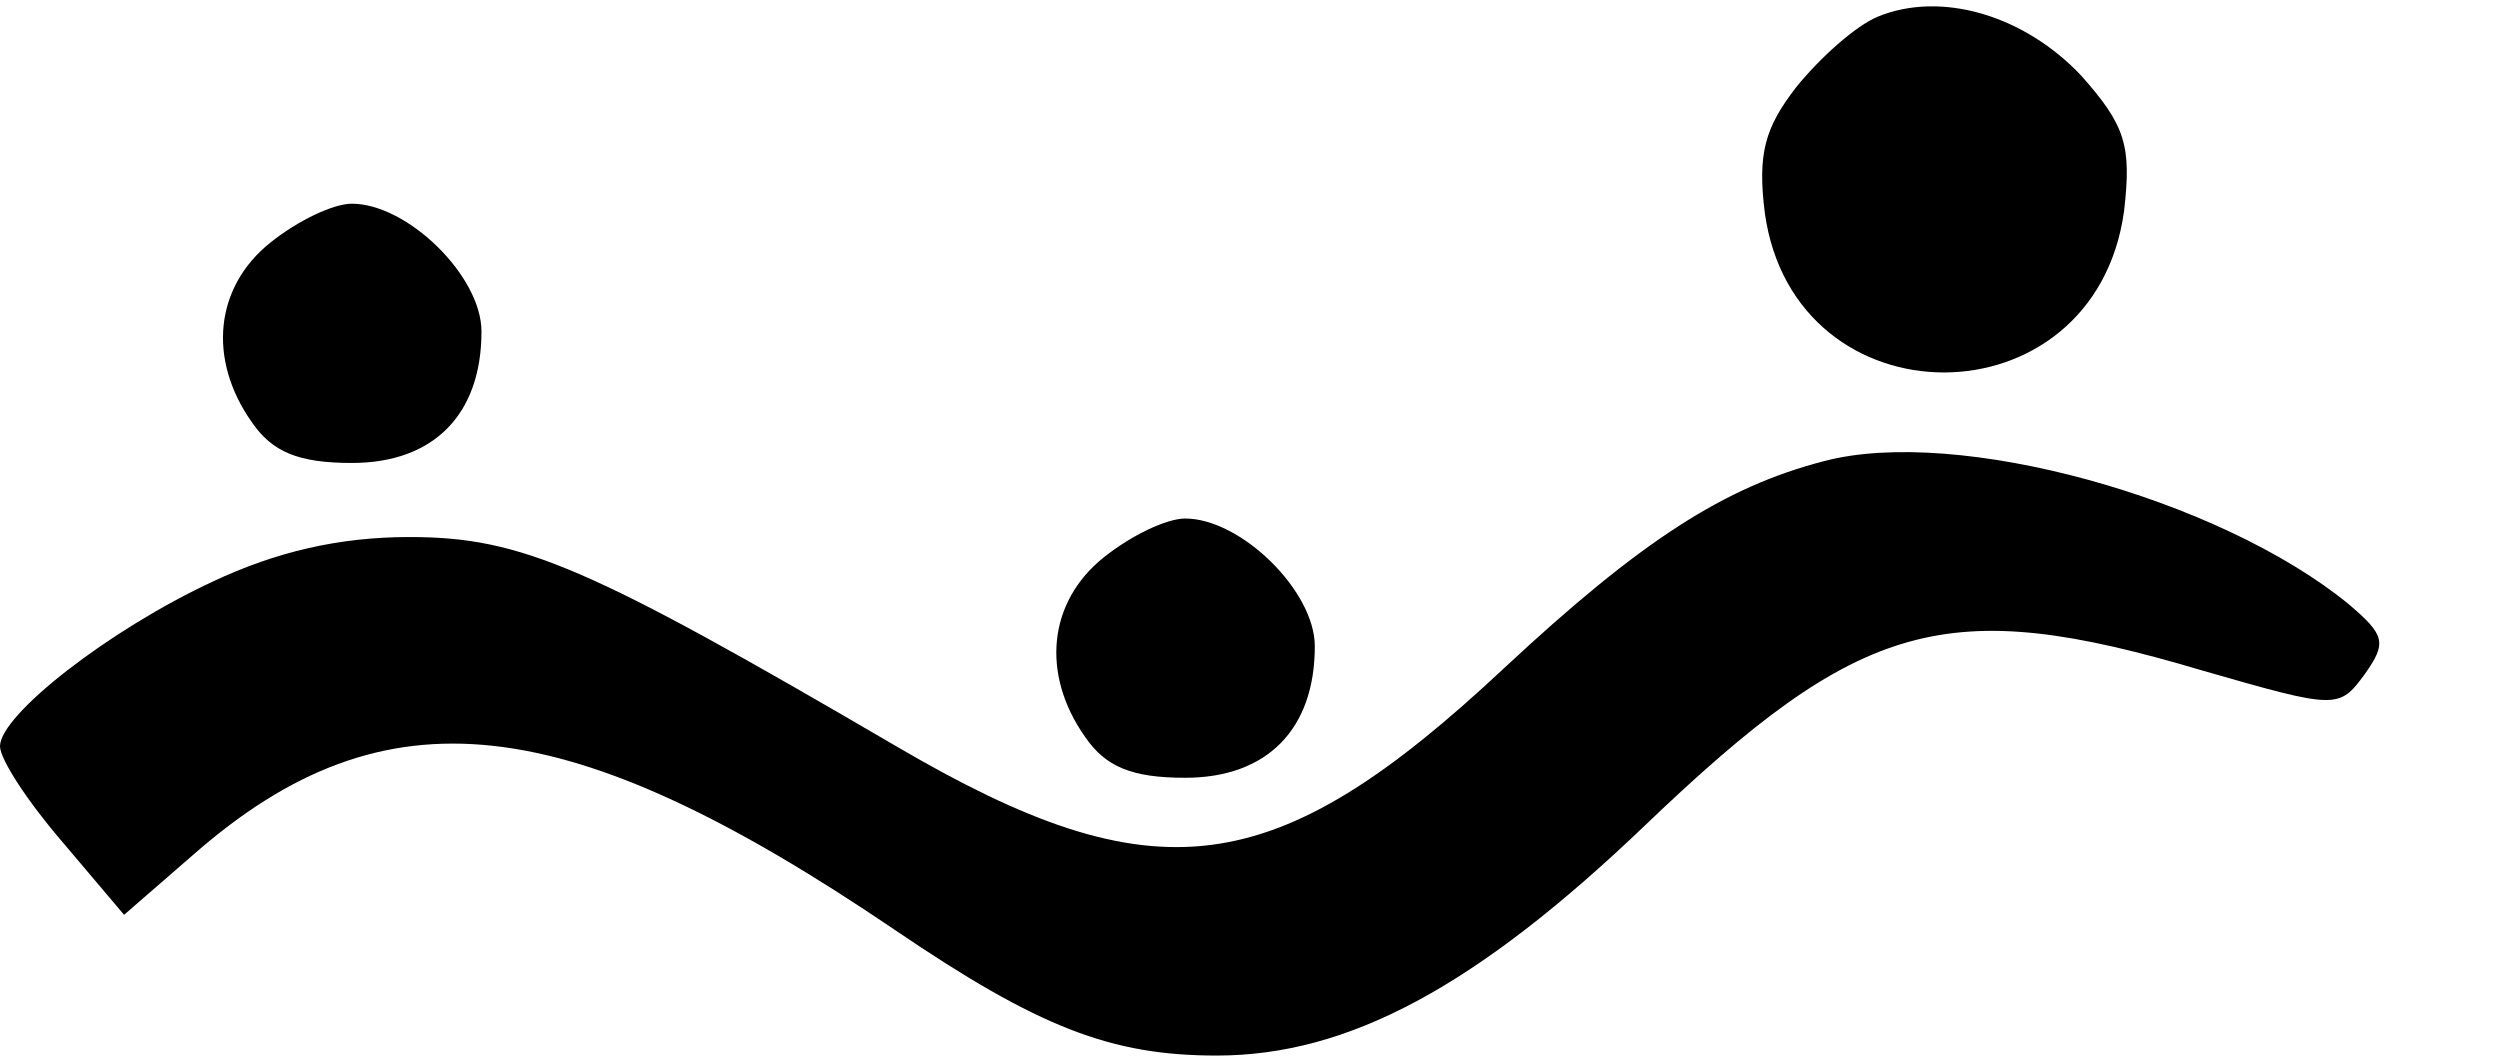 <?xml version="1.0" standalone="no"?>
<!DOCTYPE svg PUBLIC "-//W3C//DTD SVG 20010904//EN"
 "http://www.w3.org/TR/2001/REC-SVG-20010904/DTD/svg10.dtd">
<svg version="1.0" xmlns="http://www.w3.org/2000/svg"
 width="135pt" height="57pt" viewBox="0 0 135 57"
 preserveAspectRatio="xMidYMid meet">
<g transform="translate(0,57) scale(0.1,-0.1)"
fill="#000" stroke="none">
<path d="M1014 561 c-12 -5 -31 -22 -44 -38 -17 -22 -21 -36 -17 -68 16 -115
178 -115 194 1 4 35 1 46 -23 73 -31 33 -76 46 -110 32z"/>
<path d="M146 439 c-30 -24 -34 -63 -10 -97 11 -16 25 -22 54 -22 44 0 70 26
70 71 0 30 -40 69 -70 69 -10 0 -29 -9 -44 -21z"/>
<path d="M985 321 c-54 -14 -99 -43 -173 -112 -124 -116 -188 -124 -328 -42
-166 97 -202 113 -263 113 -38 0 -72 -8 -106 -24 -56 -26 -115 -72 -115 -89 0
-7 15 -30 34 -52 l33 -39 38 33 c103 90 201 79 378 -41 78 -53 117 -68 174
-68 71 0 140 37 231 124 117 112 163 125 301 84 73 -21 74 -21 88 -2 12 17 11
21 -9 38 -70 57 -211 96 -283 77z"/>
<path d="M596 269 c-30 -24 -34 -63 -10 -97 11 -16 25 -22 54 -22 44 0 70 26
70 71 0 30 -40 69 -70 69 -10 0 -29 -9 -44 -21z"/>
</g>
</svg>
